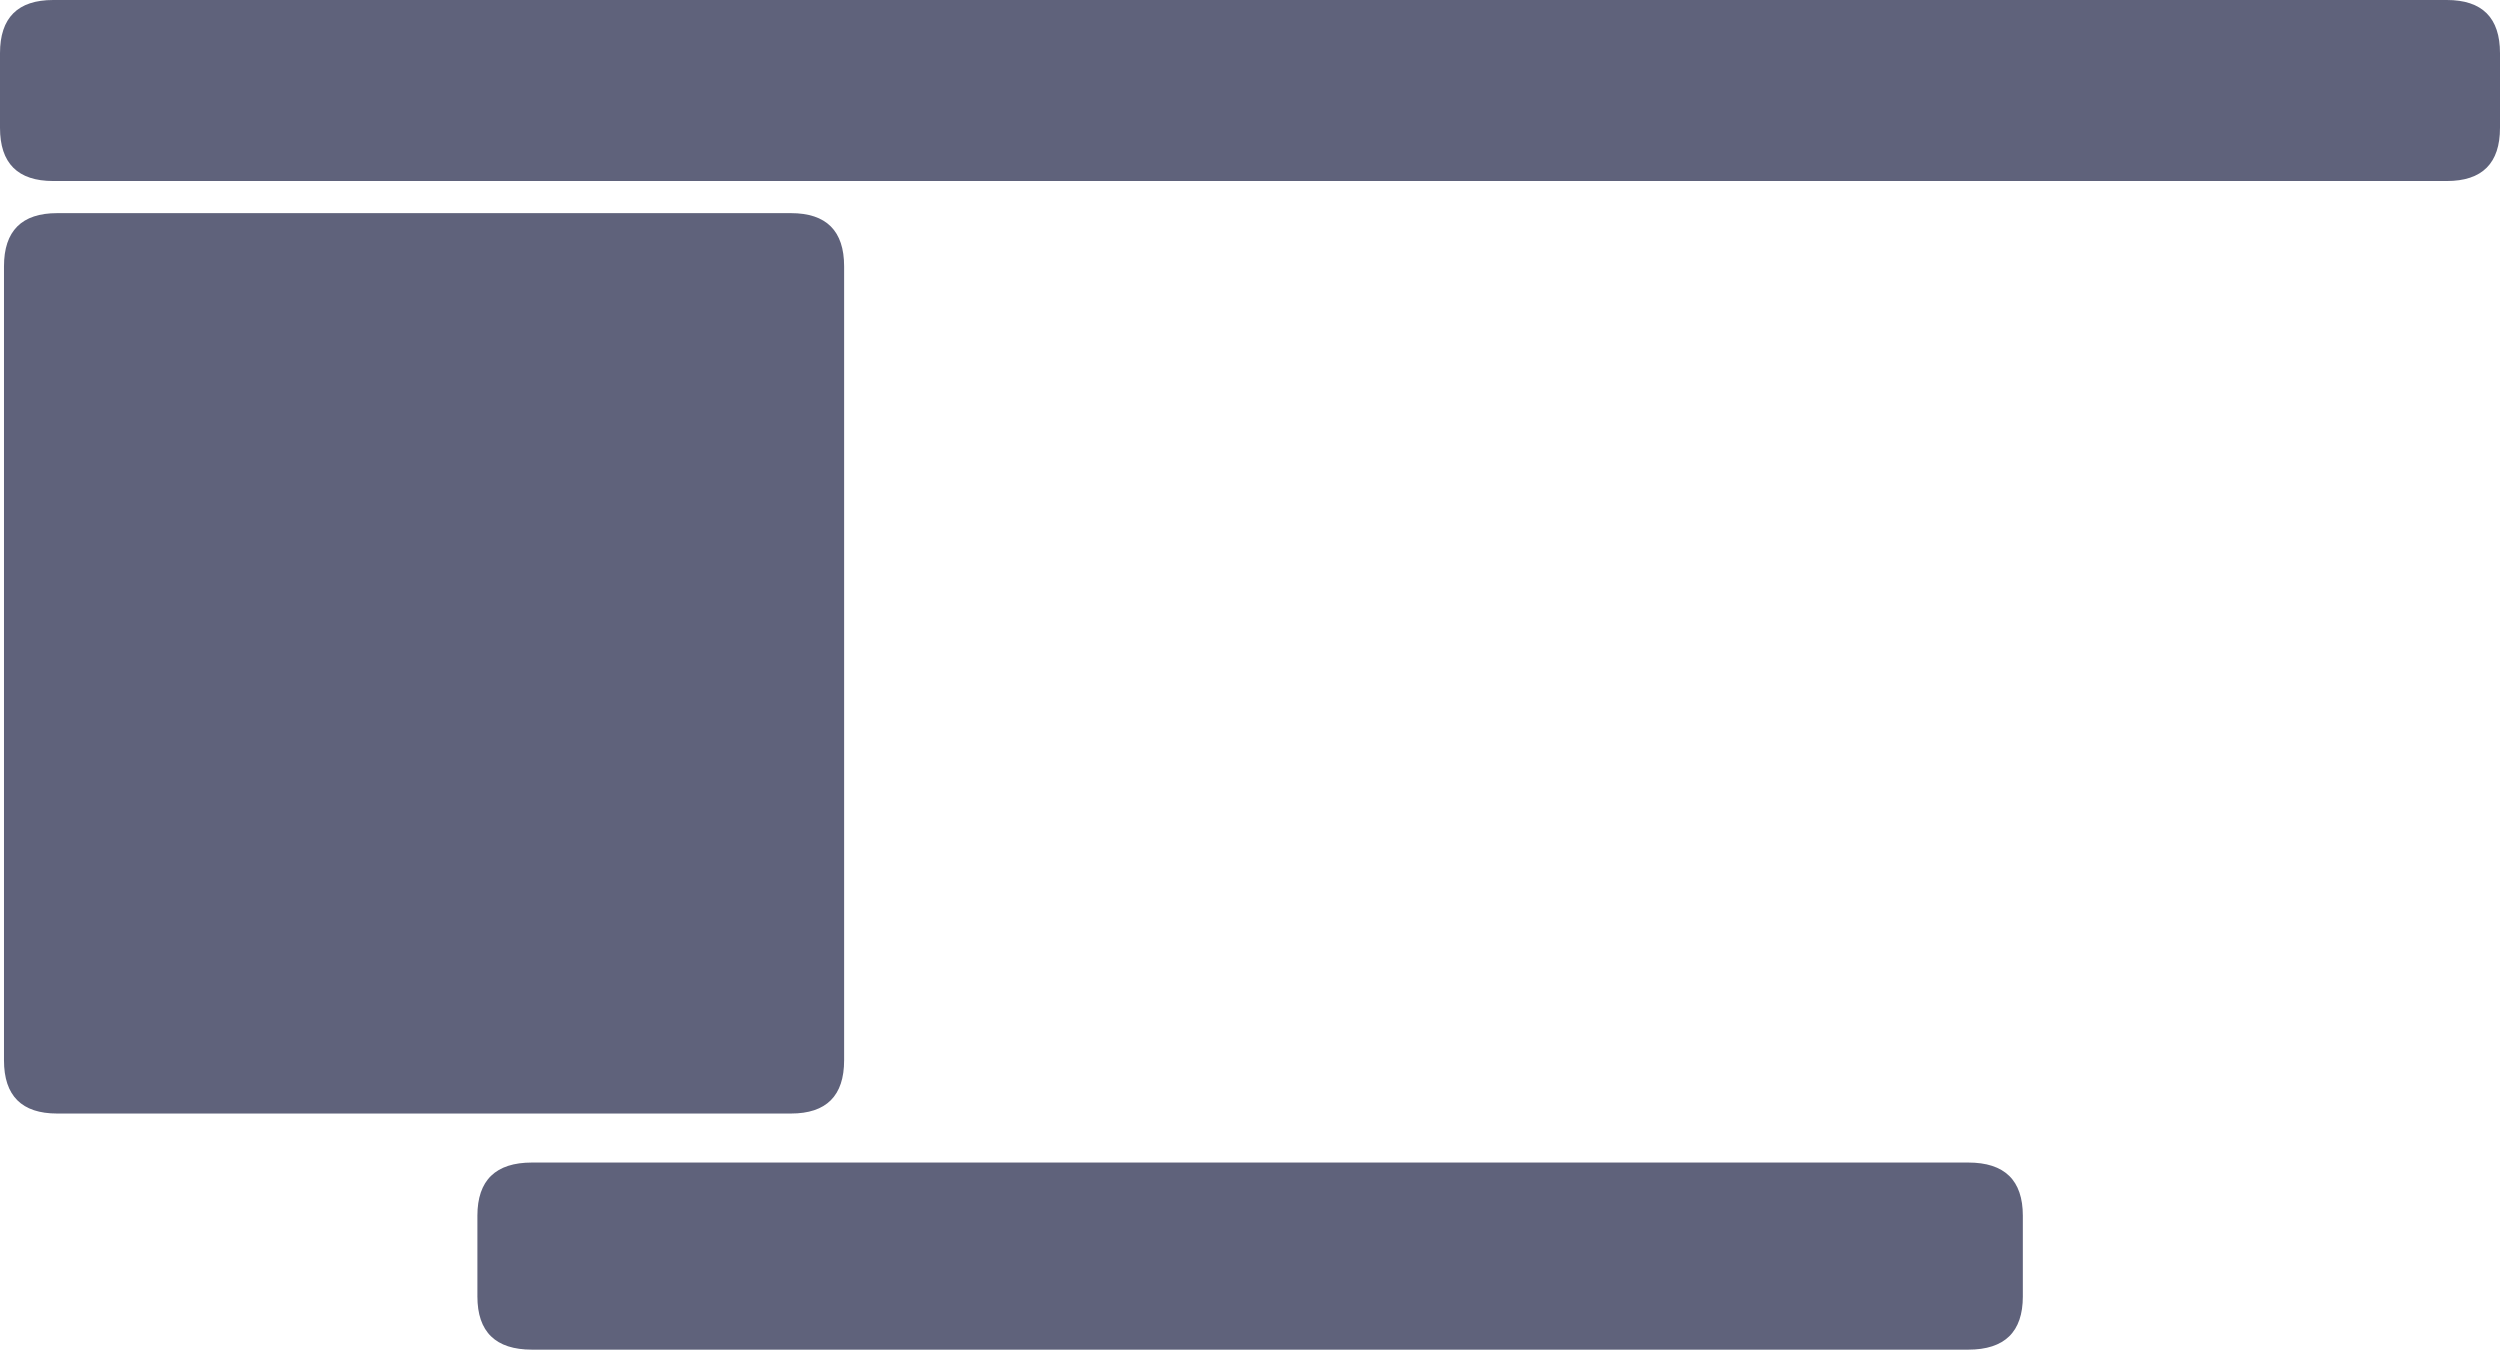 <?xml version="1.0" encoding="UTF-8" standalone="no"?>
<svg xmlns:xlink="http://www.w3.org/1999/xlink" height="287.8px" width="533.1px" xmlns="http://www.w3.org/2000/svg">
  <g transform="matrix(1.0, 0.0, 0.0, 1.0, 265.4, 162.5)">
    <path d="M-254.05 -162.5 L256.35 -162.5 Q267.7 -162.5 267.7 -151.15 L267.7 -135.25 Q267.7 -123.9 256.35 -123.9 L-254.05 -123.9 Q-265.4 -123.9 -265.4 -135.25 L-265.4 -151.15 Q-265.4 -162.5 -254.05 -162.5 M-253.2 -117.05 L-96.75 -117.05 Q-85.4 -117.05 -85.4 -105.7 L-85.4 63.6 Q-85.4 74.95 -96.75 74.95 L-253.2 74.95 Q-264.55 74.95 -264.55 63.6 L-264.55 -105.7 Q-264.55 -117.05 -253.2 -117.05 M-151.95 85.4 L154.3 85.4 Q165.95 85.4 165.95 96.75 L165.95 113.95 Q165.95 125.3 154.3 125.3 L-151.95 125.3 Q-163.6 125.3 -163.6 113.95 L-163.6 96.75 Q-163.6 85.4 -151.95 85.4" fill="#2f3354" fill-opacity="0.769" fill-rule="evenodd" stroke="none"/>
  </g>
</svg>
